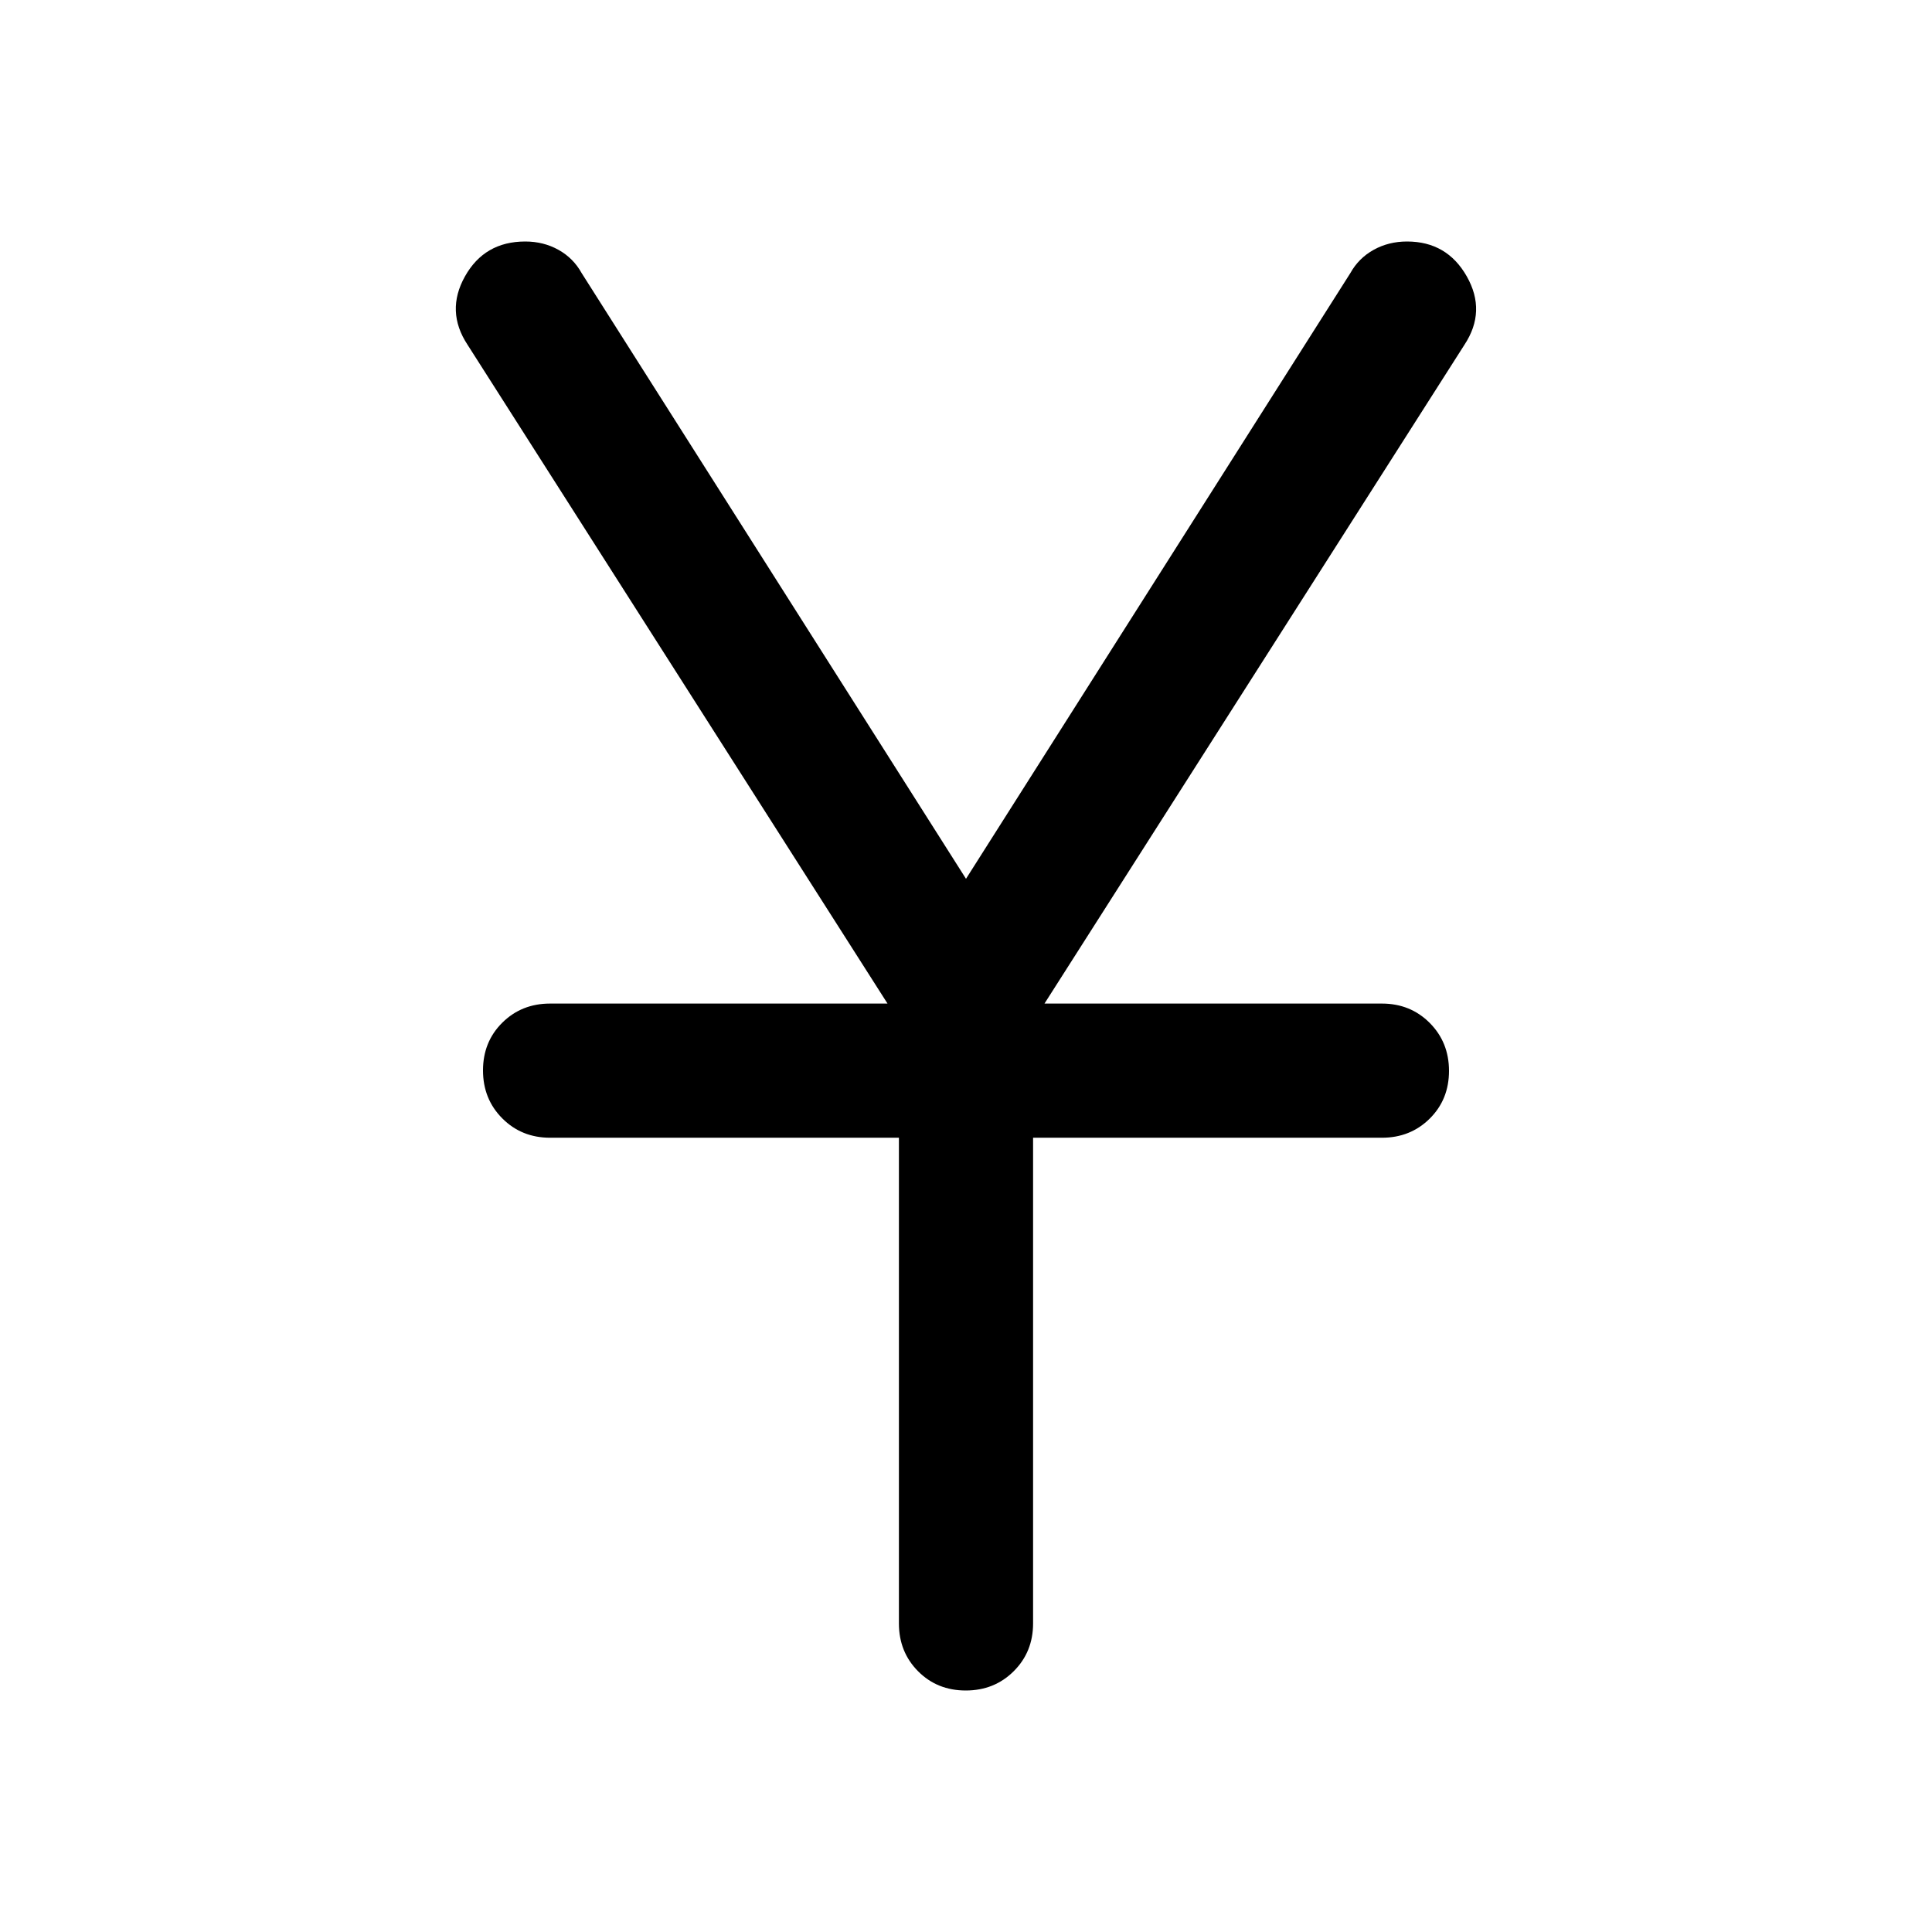 <svg xmlns="http://www.w3.org/2000/svg" height="40" viewBox="0 -960 960 960" width="40"><path d="M446.667-153.333v-241.334H273.333q-14.166 0-23.75-9.616Q240-413.9 240-428.117q0-14.216 9.583-23.716 9.584-9.5 23.75-9.5H441L232.333-788.667q-11-16.667-1.294-34Q240.744-840 261-840q9.058 0 16.47 4.123 7.412 4.123 11.529 11.544l191.001 301 191.001-301q4.137-7.421 11.586-11.544Q690.035-840 699.138-840q19.862 0 29.695 17.333 9.834 17.333-1.166 34L519-461.333h167.667q14.166 0 23.75 9.617Q720-442.099 720-427.883q0 14.217-9.583 23.717-9.584 9.499-23.75 9.499H513.333v241.334q0 14.166-9.617 23.75Q494.099-120 479.883-120q-14.216 0-23.716-9.583-9.5-9.584-9.5-23.75Z"/></svg>